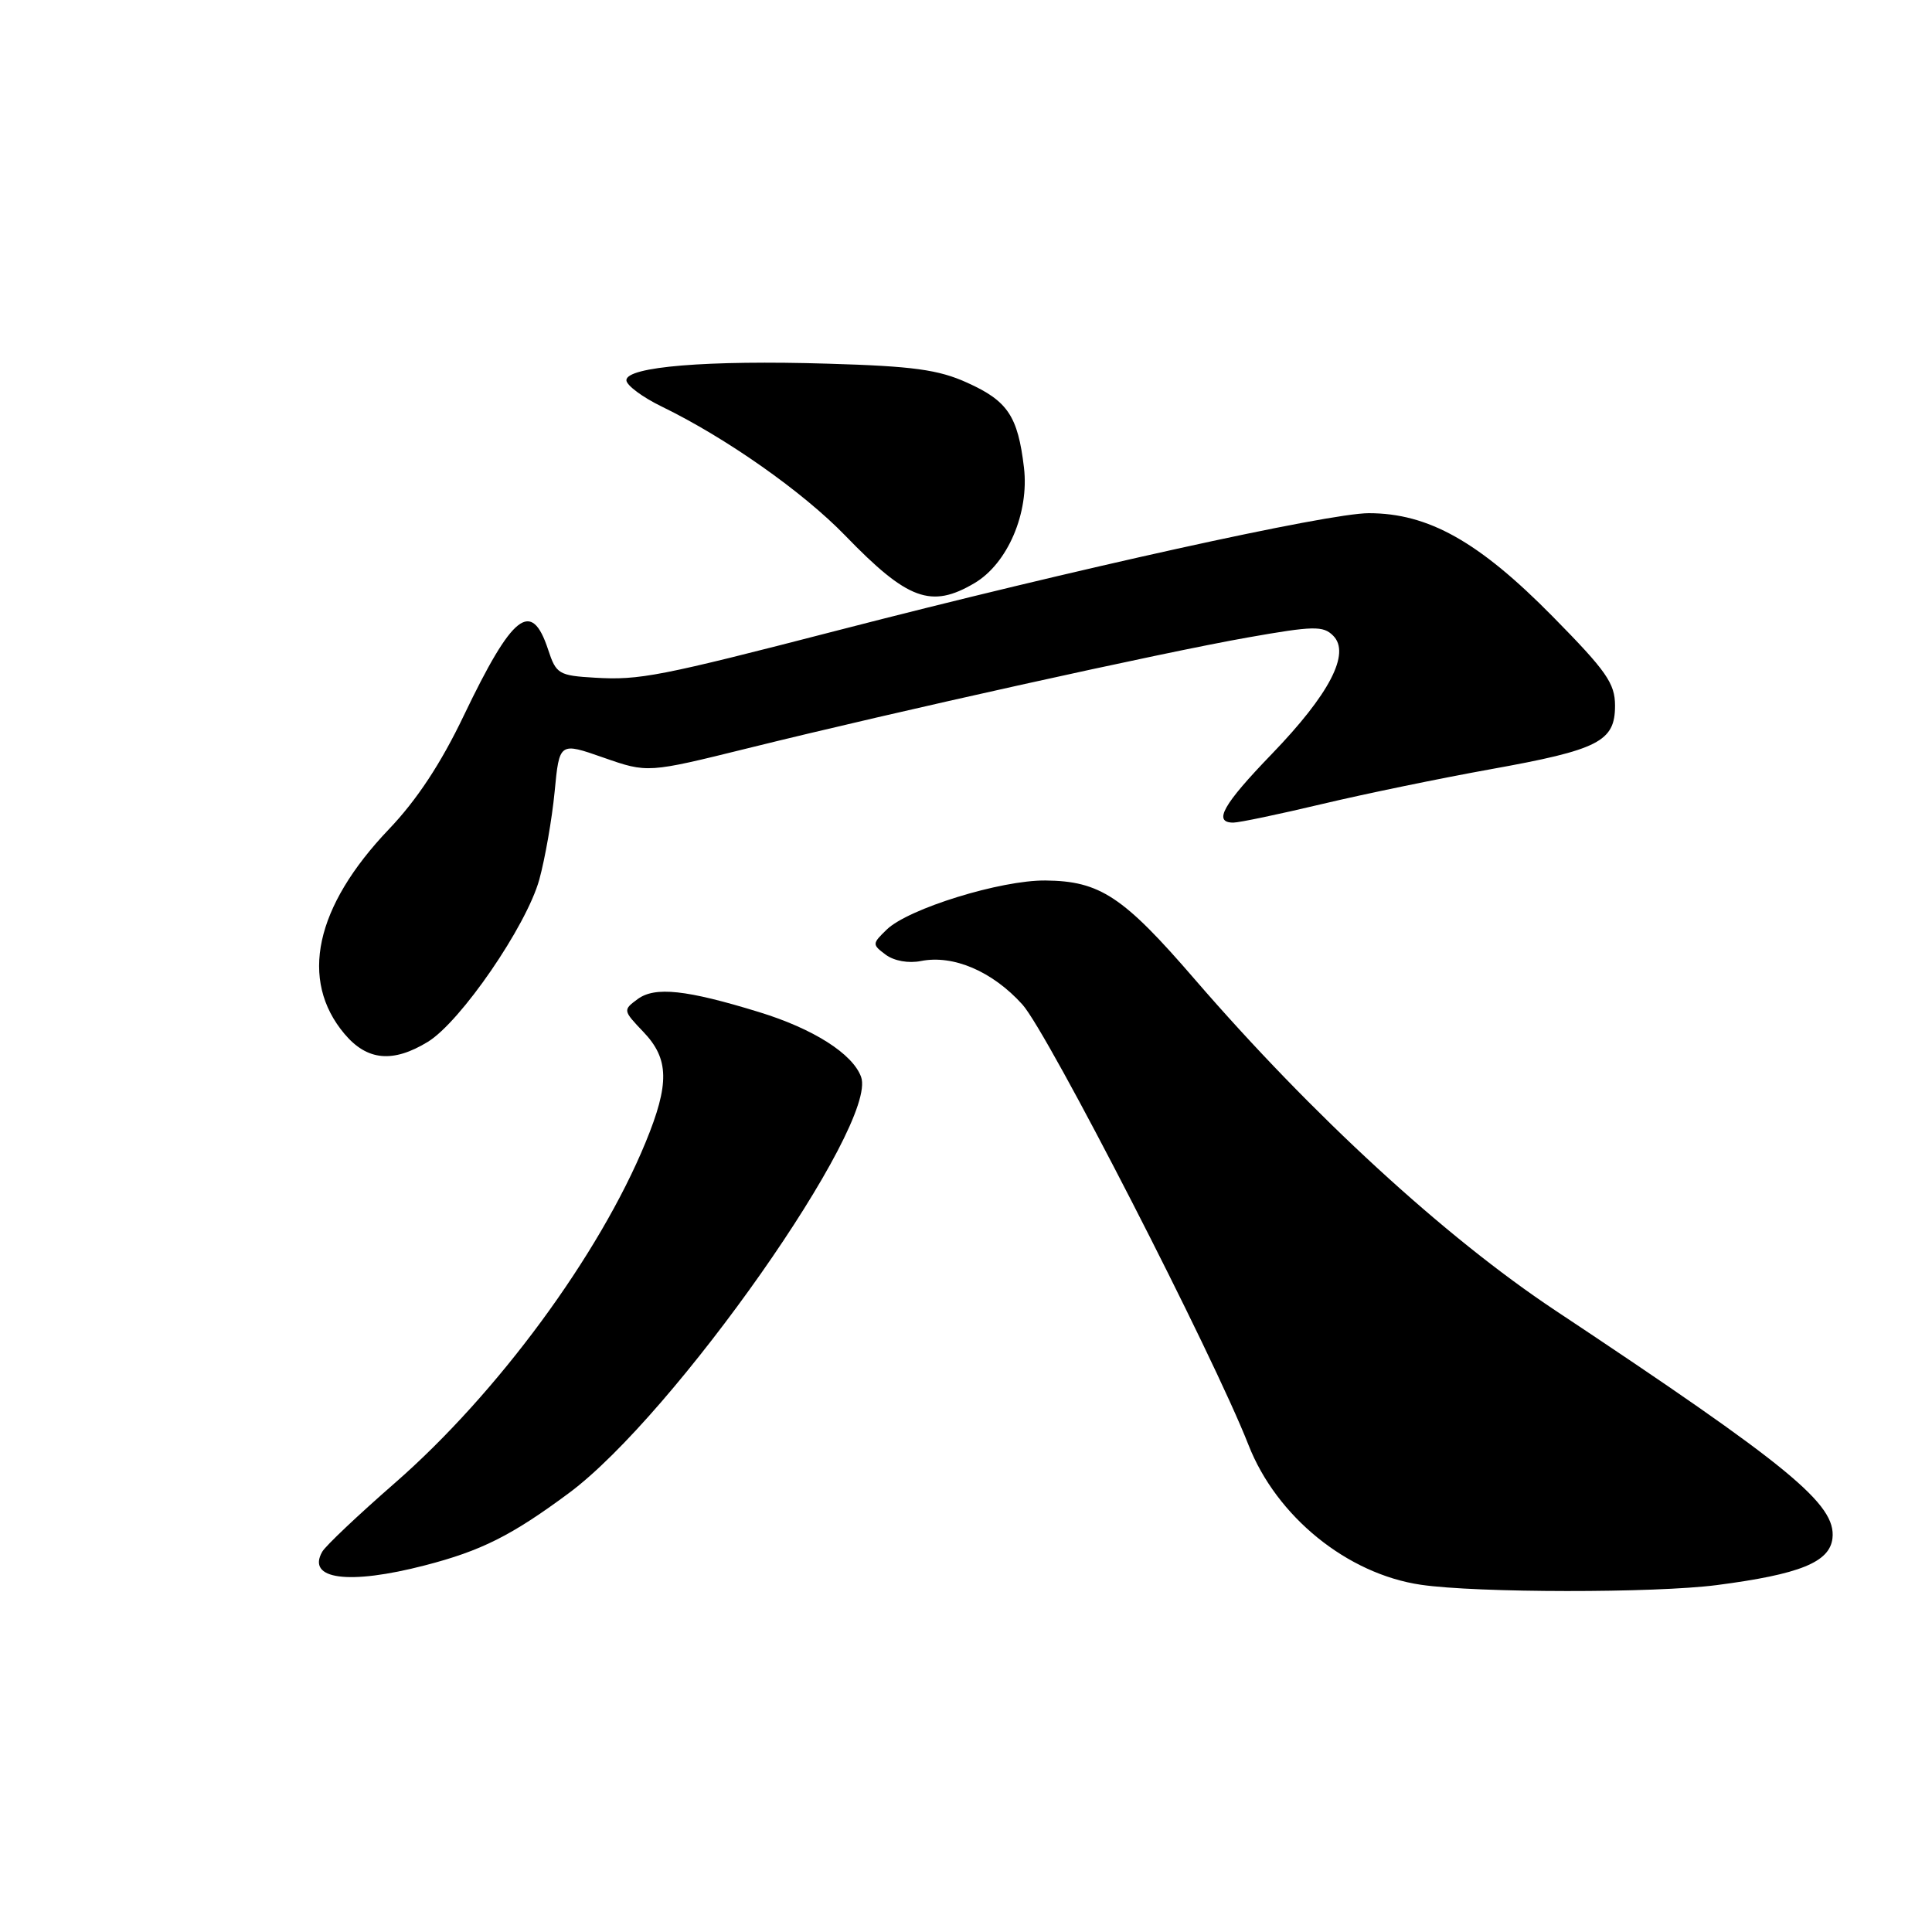 <?xml version="1.0" encoding="UTF-8" standalone="no"?>
<!DOCTYPE svg PUBLIC "-//W3C//DTD SVG 1.1//EN" "http://www.w3.org/Graphics/SVG/1.1/DTD/svg11.dtd" >
<svg xmlns="http://www.w3.org/2000/svg" xmlns:xlink="http://www.w3.org/1999/xlink" version="1.1" viewBox="0 0 256 256">
 <g >
 <path fill="currentColor"
d=" M 227.50 210.03 C 238.49 208.60 242.44 207.00 242.81 203.84 C 243.33 199.34 237.26 194.35 206.07 173.63 C 191.40 163.88 173.90 147.80 158.30 129.75 C 148.84 118.78 145.75 116.74 138.53 116.67 C 132.61 116.61 120.36 120.40 117.50 123.17 C 115.55 125.06 115.55 125.15 117.37 126.51 C 118.48 127.33 120.39 127.67 122.03 127.34 C 126.32 126.49 131.50 128.70 135.47 133.10 C 138.83 136.81 160.79 179.59 165.43 191.46 C 169.15 200.97 178.52 208.56 188.28 209.99 C 195.74 211.08 219.26 211.10 227.50 210.03 Z  M 56.30 207.42 C 63.77 205.49 67.79 203.47 75.37 197.85 C 89.33 187.51 116.38 148.98 114.10 142.70 C 112.99 139.63 107.76 136.31 100.59 134.11 C 90.93 131.14 86.79 130.70 84.50 132.38 C 82.53 133.83 82.54 133.89 85.25 136.73 C 88.67 140.31 88.74 143.60 85.54 151.38 C 79.40 166.31 65.90 184.65 52.34 196.49 C 47.48 200.73 43.14 204.83 42.70 205.61 C 40.59 209.29 46.19 210.04 56.30 207.42 Z  M 56.69 138.05 C 61.04 135.39 69.75 122.71 71.46 116.55 C 72.22 113.77 73.14 108.54 73.49 104.92 C 74.12 98.34 74.12 98.34 79.97 100.39 C 85.81 102.43 85.81 102.43 99.16 99.13 C 118.74 94.28 154.03 86.46 165.33 84.47 C 174.04 82.93 175.33 82.90 176.65 84.23 C 178.99 86.56 176.17 91.98 168.52 99.91 C 162.04 106.62 160.70 109.00 163.42 109.00 C 164.20 109.00 169.49 107.89 175.17 106.54 C 180.85 105.19 190.90 103.12 197.50 101.93 C 211.85 99.35 214.00 98.25 214.00 93.51 C 214.00 90.54 212.86 88.92 205.75 81.70 C 195.96 71.76 189.26 68.00 181.36 68.00 C 176.00 68.00 142.41 75.41 111.00 83.53 C 87.39 89.63 84.74 90.15 78.84 89.80 C 74.03 89.52 73.69 89.31 72.63 86.08 C 70.42 79.36 67.93 81.31 61.45 94.83 C 58.43 101.15 55.23 106.01 51.52 109.89 C 41.74 120.15 39.63 129.85 45.65 137.00 C 48.64 140.55 52.05 140.88 56.69 138.05 Z  M 129.12 77.27 C 133.52 74.67 136.39 67.96 135.68 61.95 C 134.87 55.14 133.53 53.13 128.16 50.71 C 124.35 48.98 120.98 48.52 109.73 48.19 C 93.73 47.70 83.00 48.59 83.00 50.38 C 83.00 51.05 85.12 52.63 87.72 53.89 C 96.23 58.03 106.38 65.17 111.99 70.96 C 120.27 79.52 123.38 80.66 129.12 77.27 Z "/>
</g>
</svg>